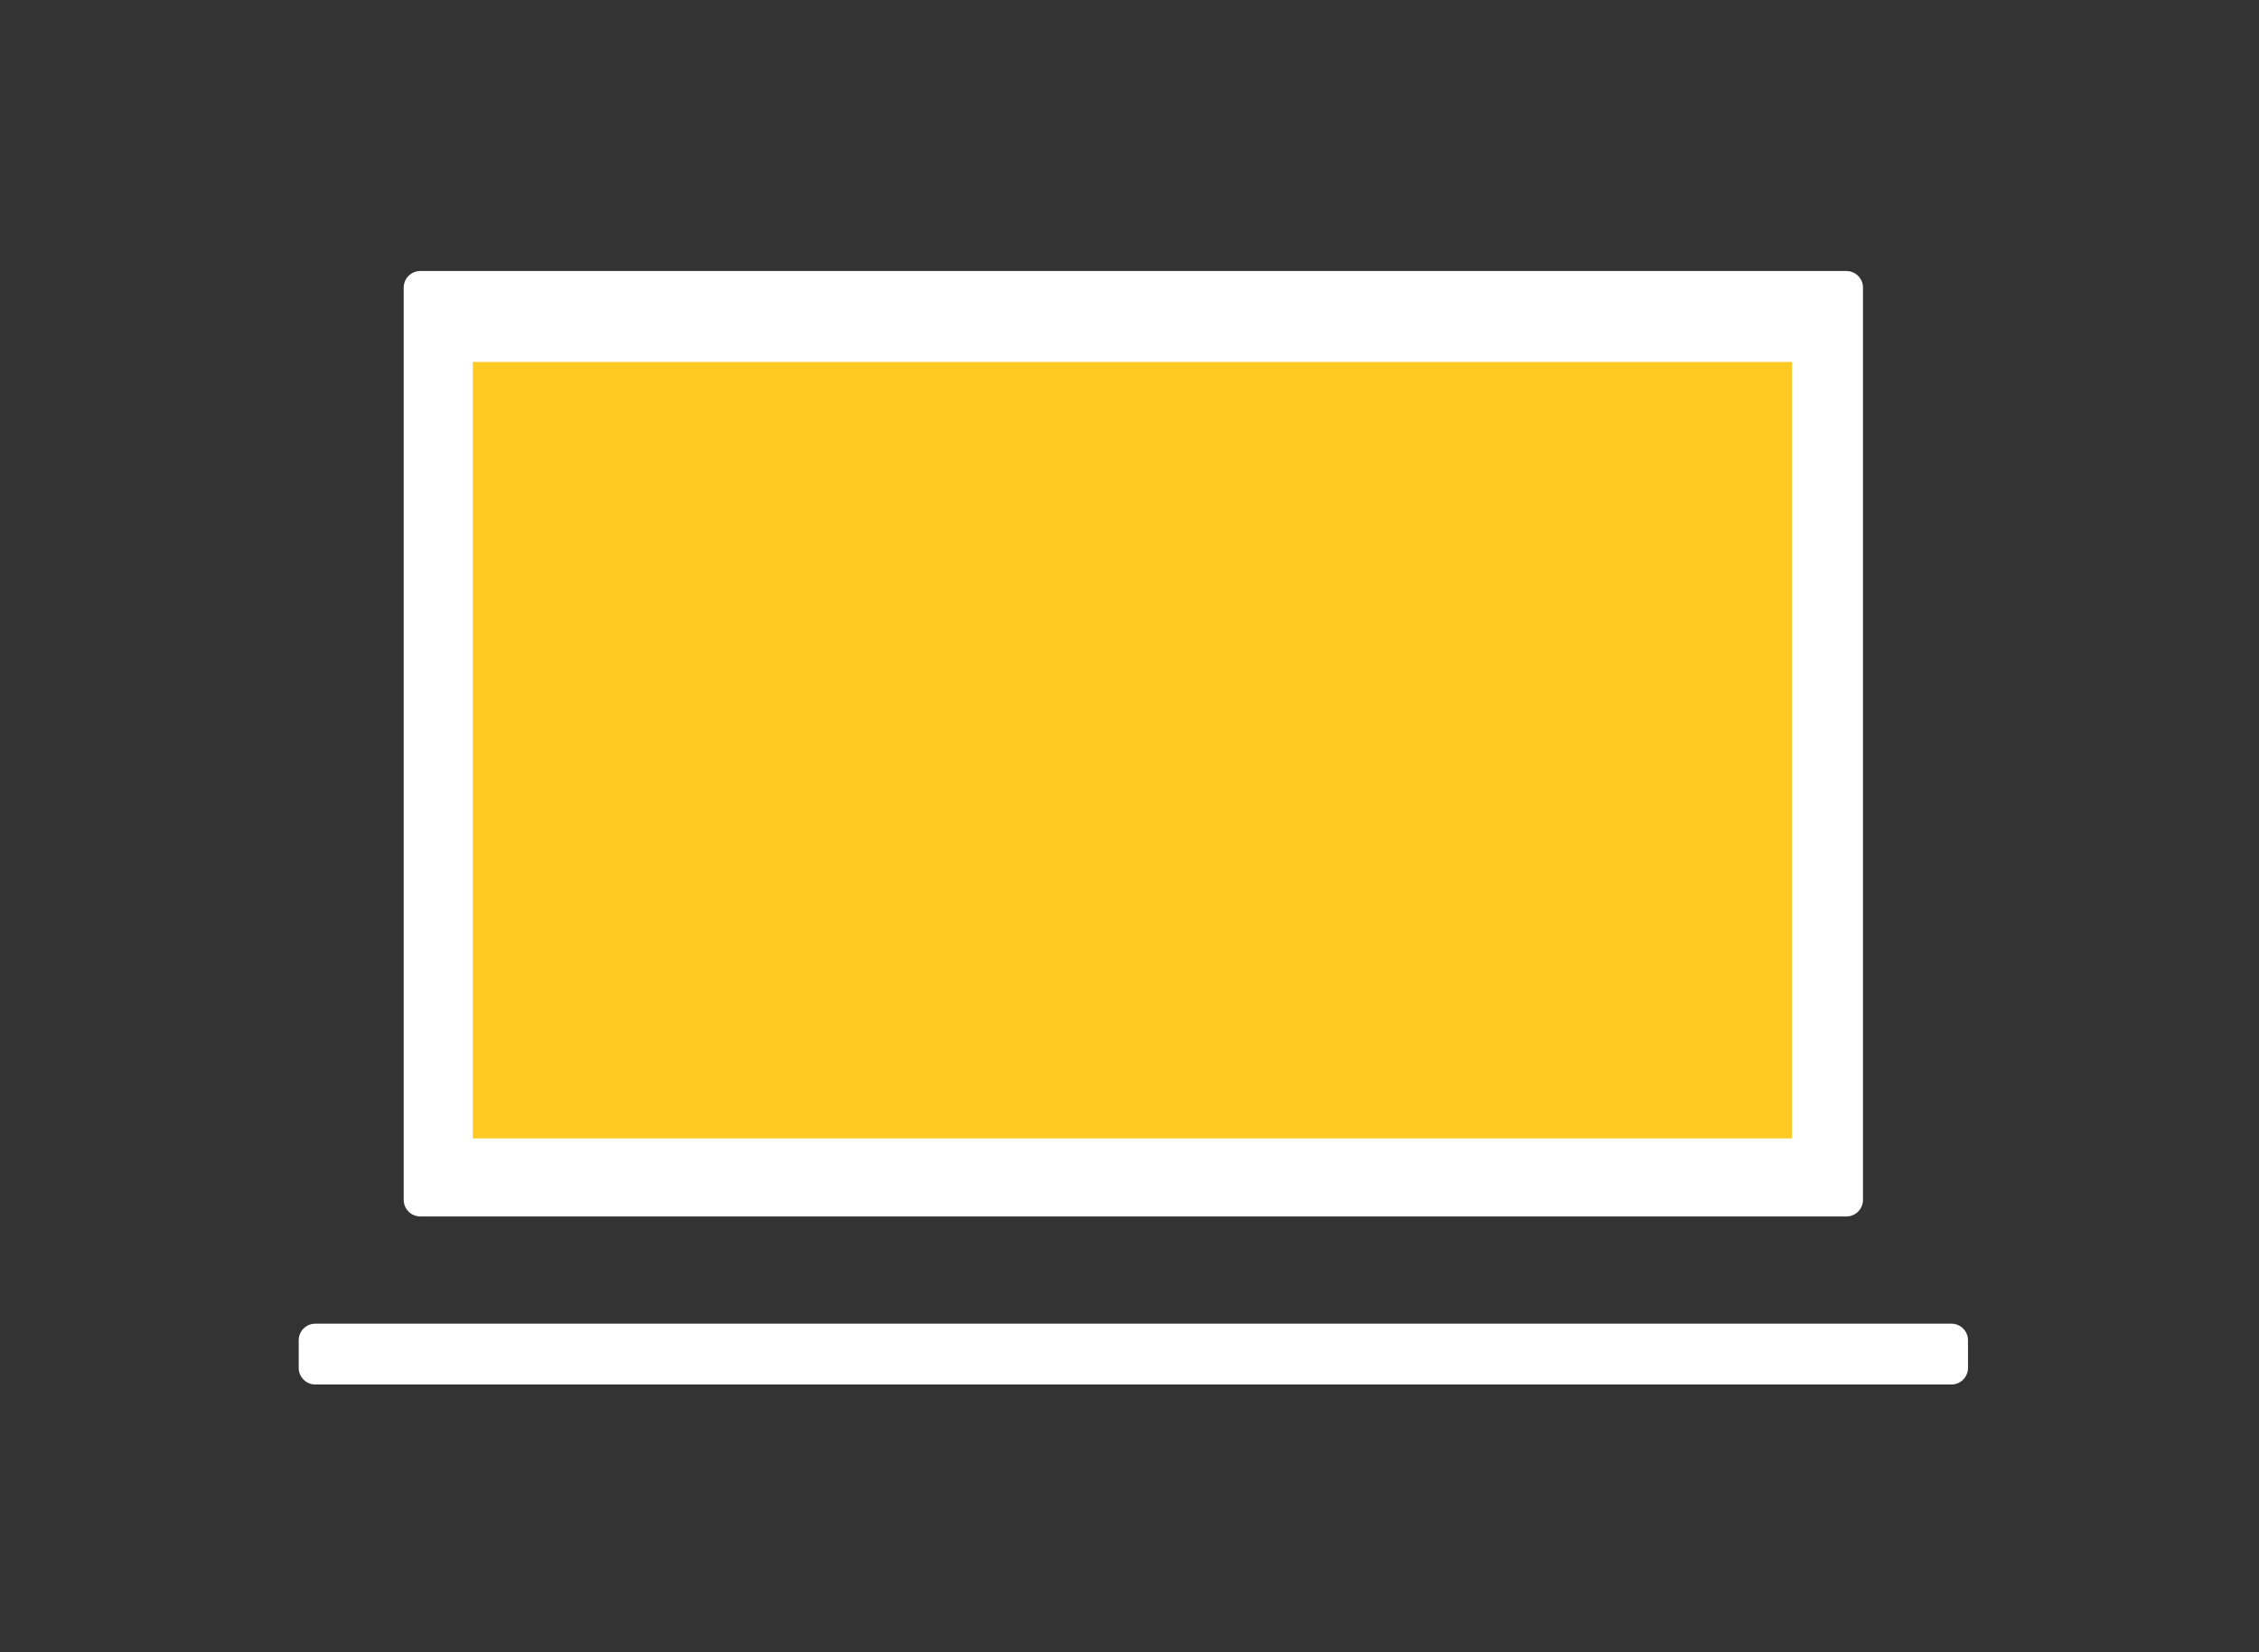 <?xml version="1.0" encoding="utf-8"?>
<!-- Generator: Adobe Illustrator 16.0.0, SVG Export Plug-In . SVG Version: 6.00 Build 0)  -->
<!DOCTYPE svg PUBLIC "-//W3C//DTD SVG 1.1//EN" "http://www.w3.org/Graphics/SVG/1.1/DTD/svg11.dtd">
<svg version="1.1" xmlns="http://www.w3.org/2000/svg" xmlns:xlink="http://www.w3.org/1999/xlink" x="0px" y="0px" width="387px"
	 height="283px" viewBox="0 0 387 283" enable-background="new 0 0 387 283" xml:space="preserve">
<rect x="0" y="0" width="387" height="283" fill="#333333" stroke="none"/>
<g id="Background">
</g>
<g id="Tablet_back">
</g>
<g id="tablet_x5F_1">
</g>
<g id="Layer_6">
</g>
<g id="Layer_1">
</g>
<g id="FRAME">
</g>
<g id="Shadow">
</g>
<g id="processor">
	<g>
		<g>
			<g>
				<path fill="#FFFFFF" d="M319.156,205.534c0,1.56-1.275,2.835-2.835,2.835H71.996c-1.559,0-2.834-1.275-2.834-2.835V49.256
					c0-1.56,1.275-2.835,2.834-2.835h244.325c1.56,0,2.835,1.275,2.835,2.835V205.534z"/>
			</g>
		</g>
		<g>
			<path fill="#FFFFFF" d="M337.146,229.569c0-1.56-1.275-2.835-2.835-2.835H54.008c-1.56,0-2.835,1.275-2.835,2.835v4.749
				c0,1.56,1.275,2.835,2.835,2.835h280.303c1.56,0,2.835-1.275,2.835-2.835V229.569z"/>
		</g>
		<rect x="81" y="62" fill="#FDC922" width="226" height="133"/>
	</g>
</g>
</svg>
